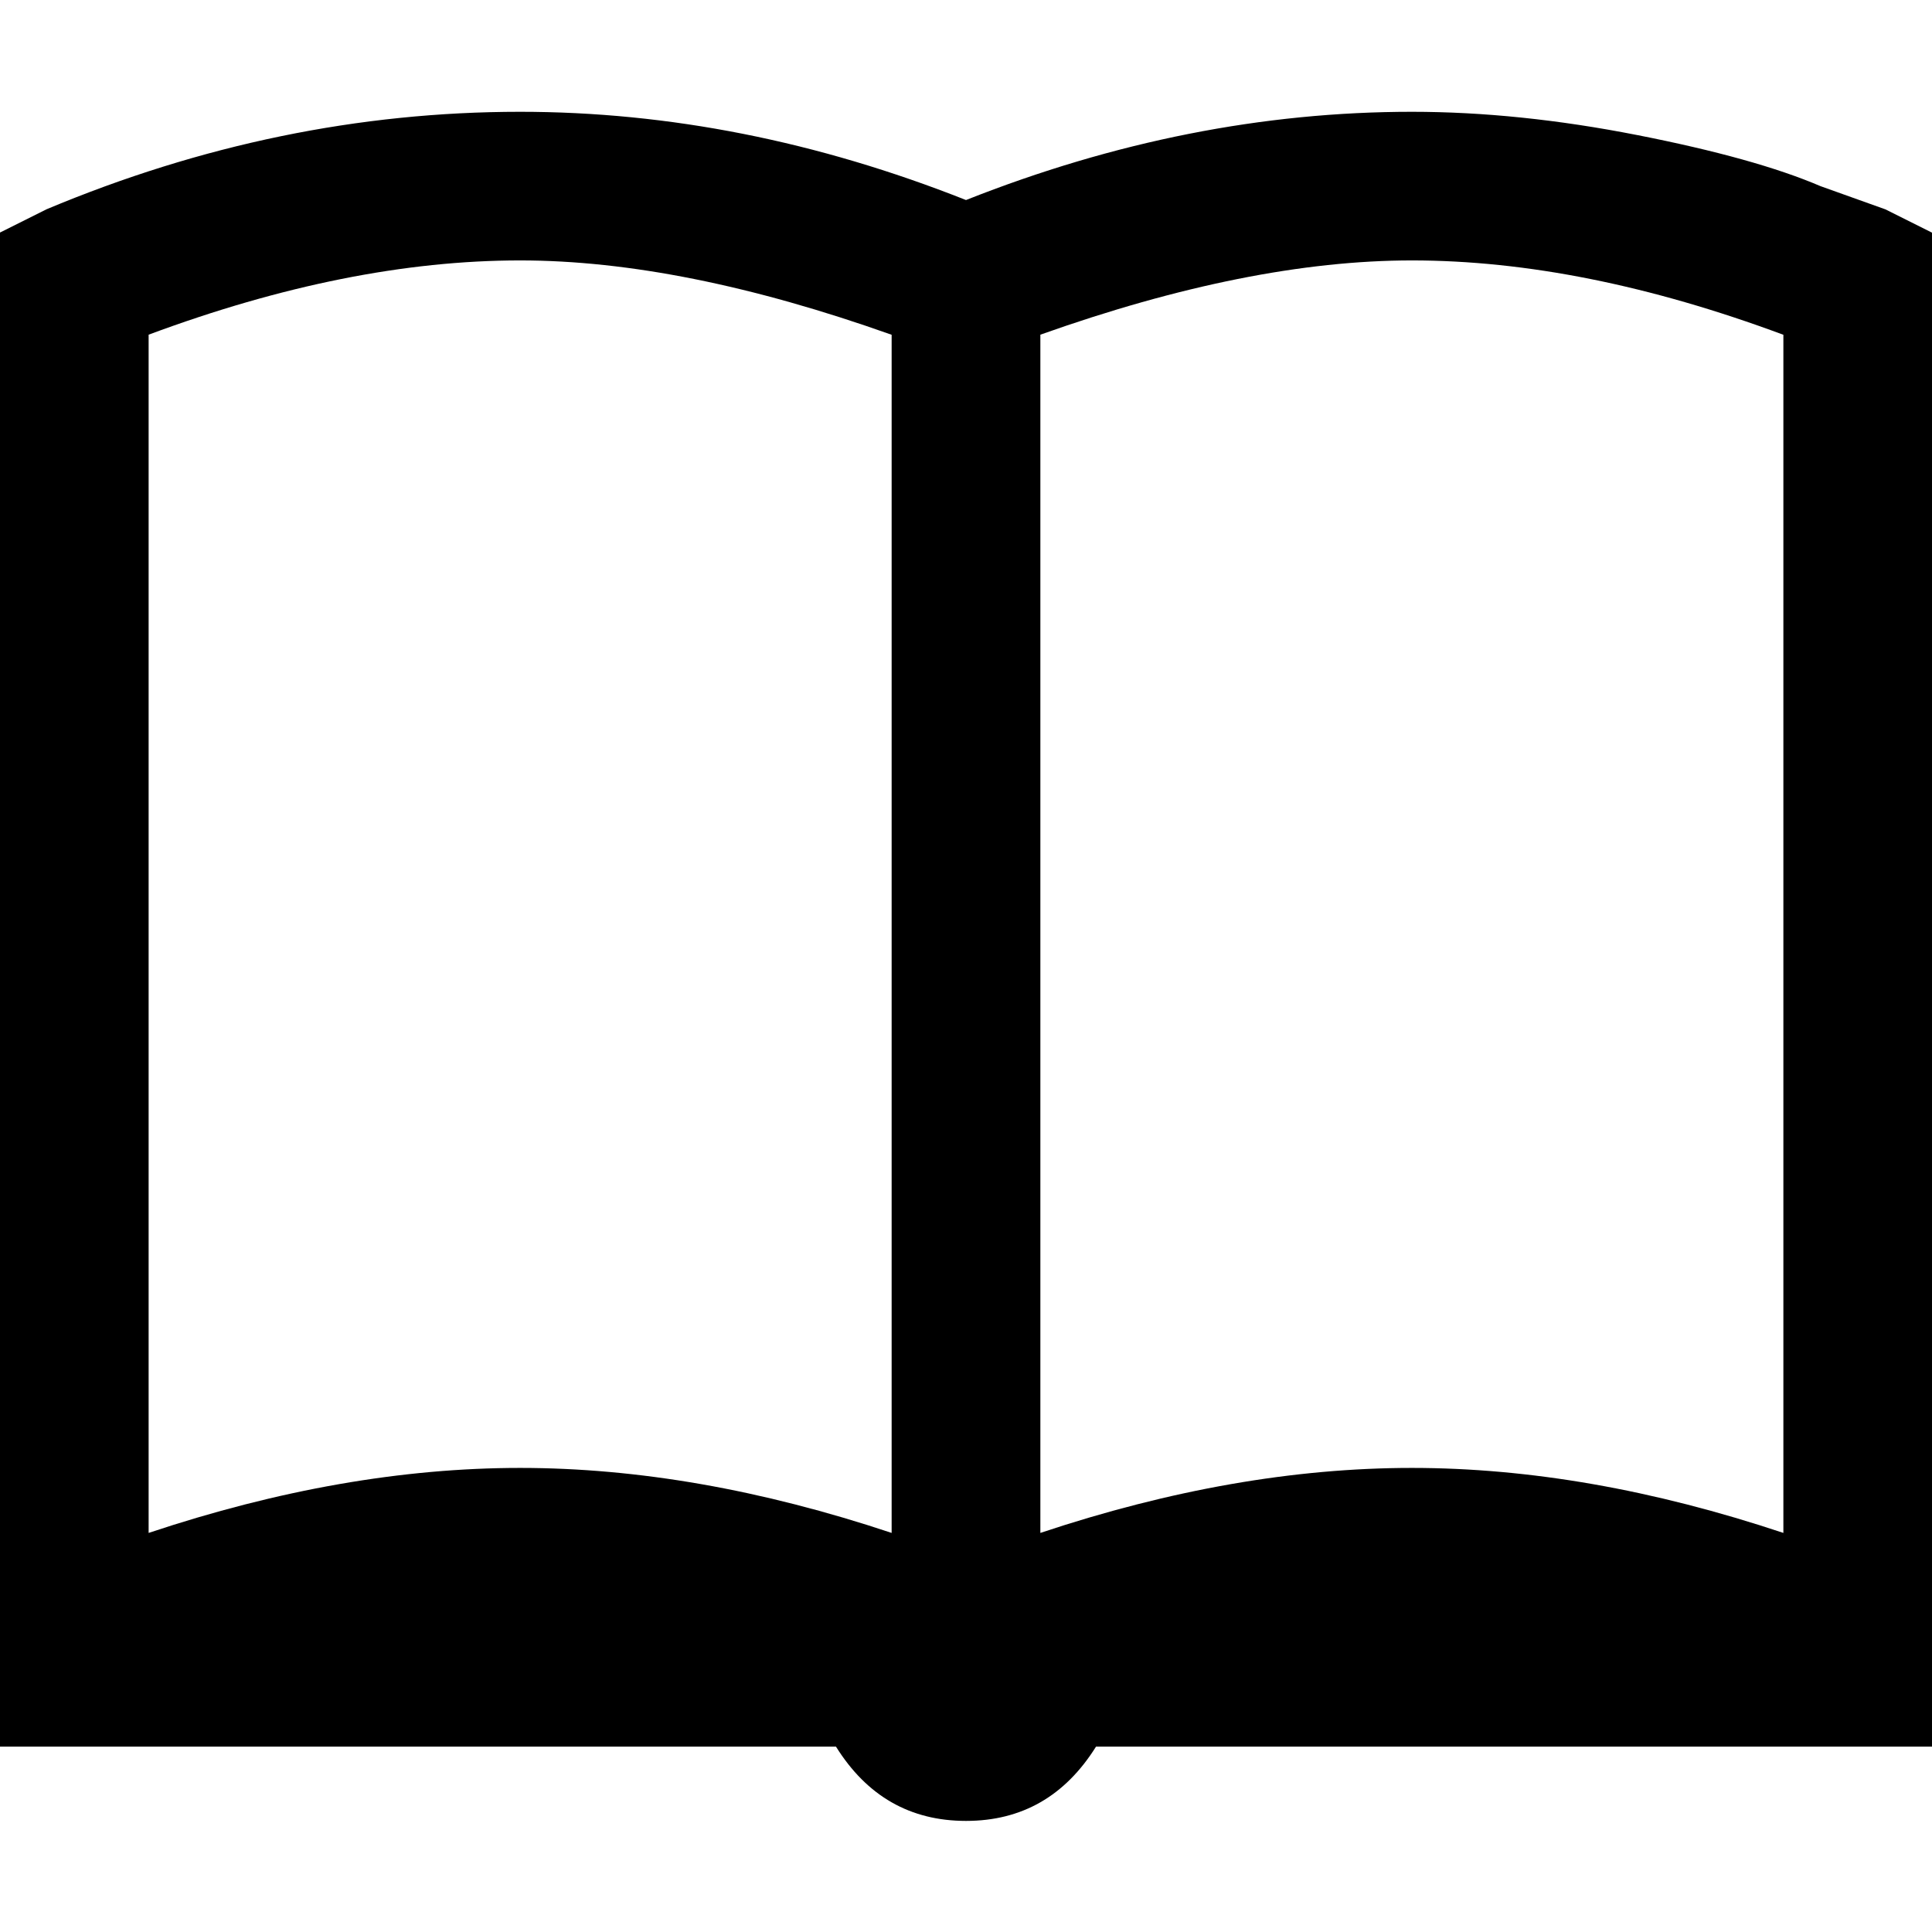 <svg version="1.1" class="ic-icon-svg ic-icon-svg--courses" xmlns="http://www.w3.org/2000/svg" xmlns:xlink="http://www.w3.org/1999/xlink" x="0px" y="0px"
	 viewBox="0 0 1920 1920" style="enable-background:new 0 0 1920 1920;" xml:space="preserve">
	<path d="M516.9,111.1c147.7,0,295.4,29.2,443.1,87.7c147.7-58.5,295.4-87.7,443.1-87.7c70.8,0,145.4,7.7,223.8,23.1
		s139.2,32.3,182.3,50.8l64.6,23.1l46.2,23.1v46.2V1625v110.8h-830.8c-30.8,49.2-73.8,73.8-129.2,73.8s-98.5-24.6-129.2-73.8H0V1625
		V277.3v-46.2l46.2-23.1C200,143.5,356.9,111.1,516.9,111.1z M516.9,258.8c-113.8,0-236.9,24.6-369.2,73.8v1190.8
		c129.2-43.1,252.3-64.6,369.2-64.6s240,21.5,369.2,64.6V332.7C747.7,283.5,624.6,258.8,516.9,258.8z M1403.1,258.8
		c-107.7,0-230.8,24.6-369.2,73.8v1190.8c129.2-43.1,252.3-64.6,369.2-64.6s240,21.5,369.2,64.6V332.7
		C1640,283.5,1516.9,258.8,1403.1,258.8z"/>
</svg>
